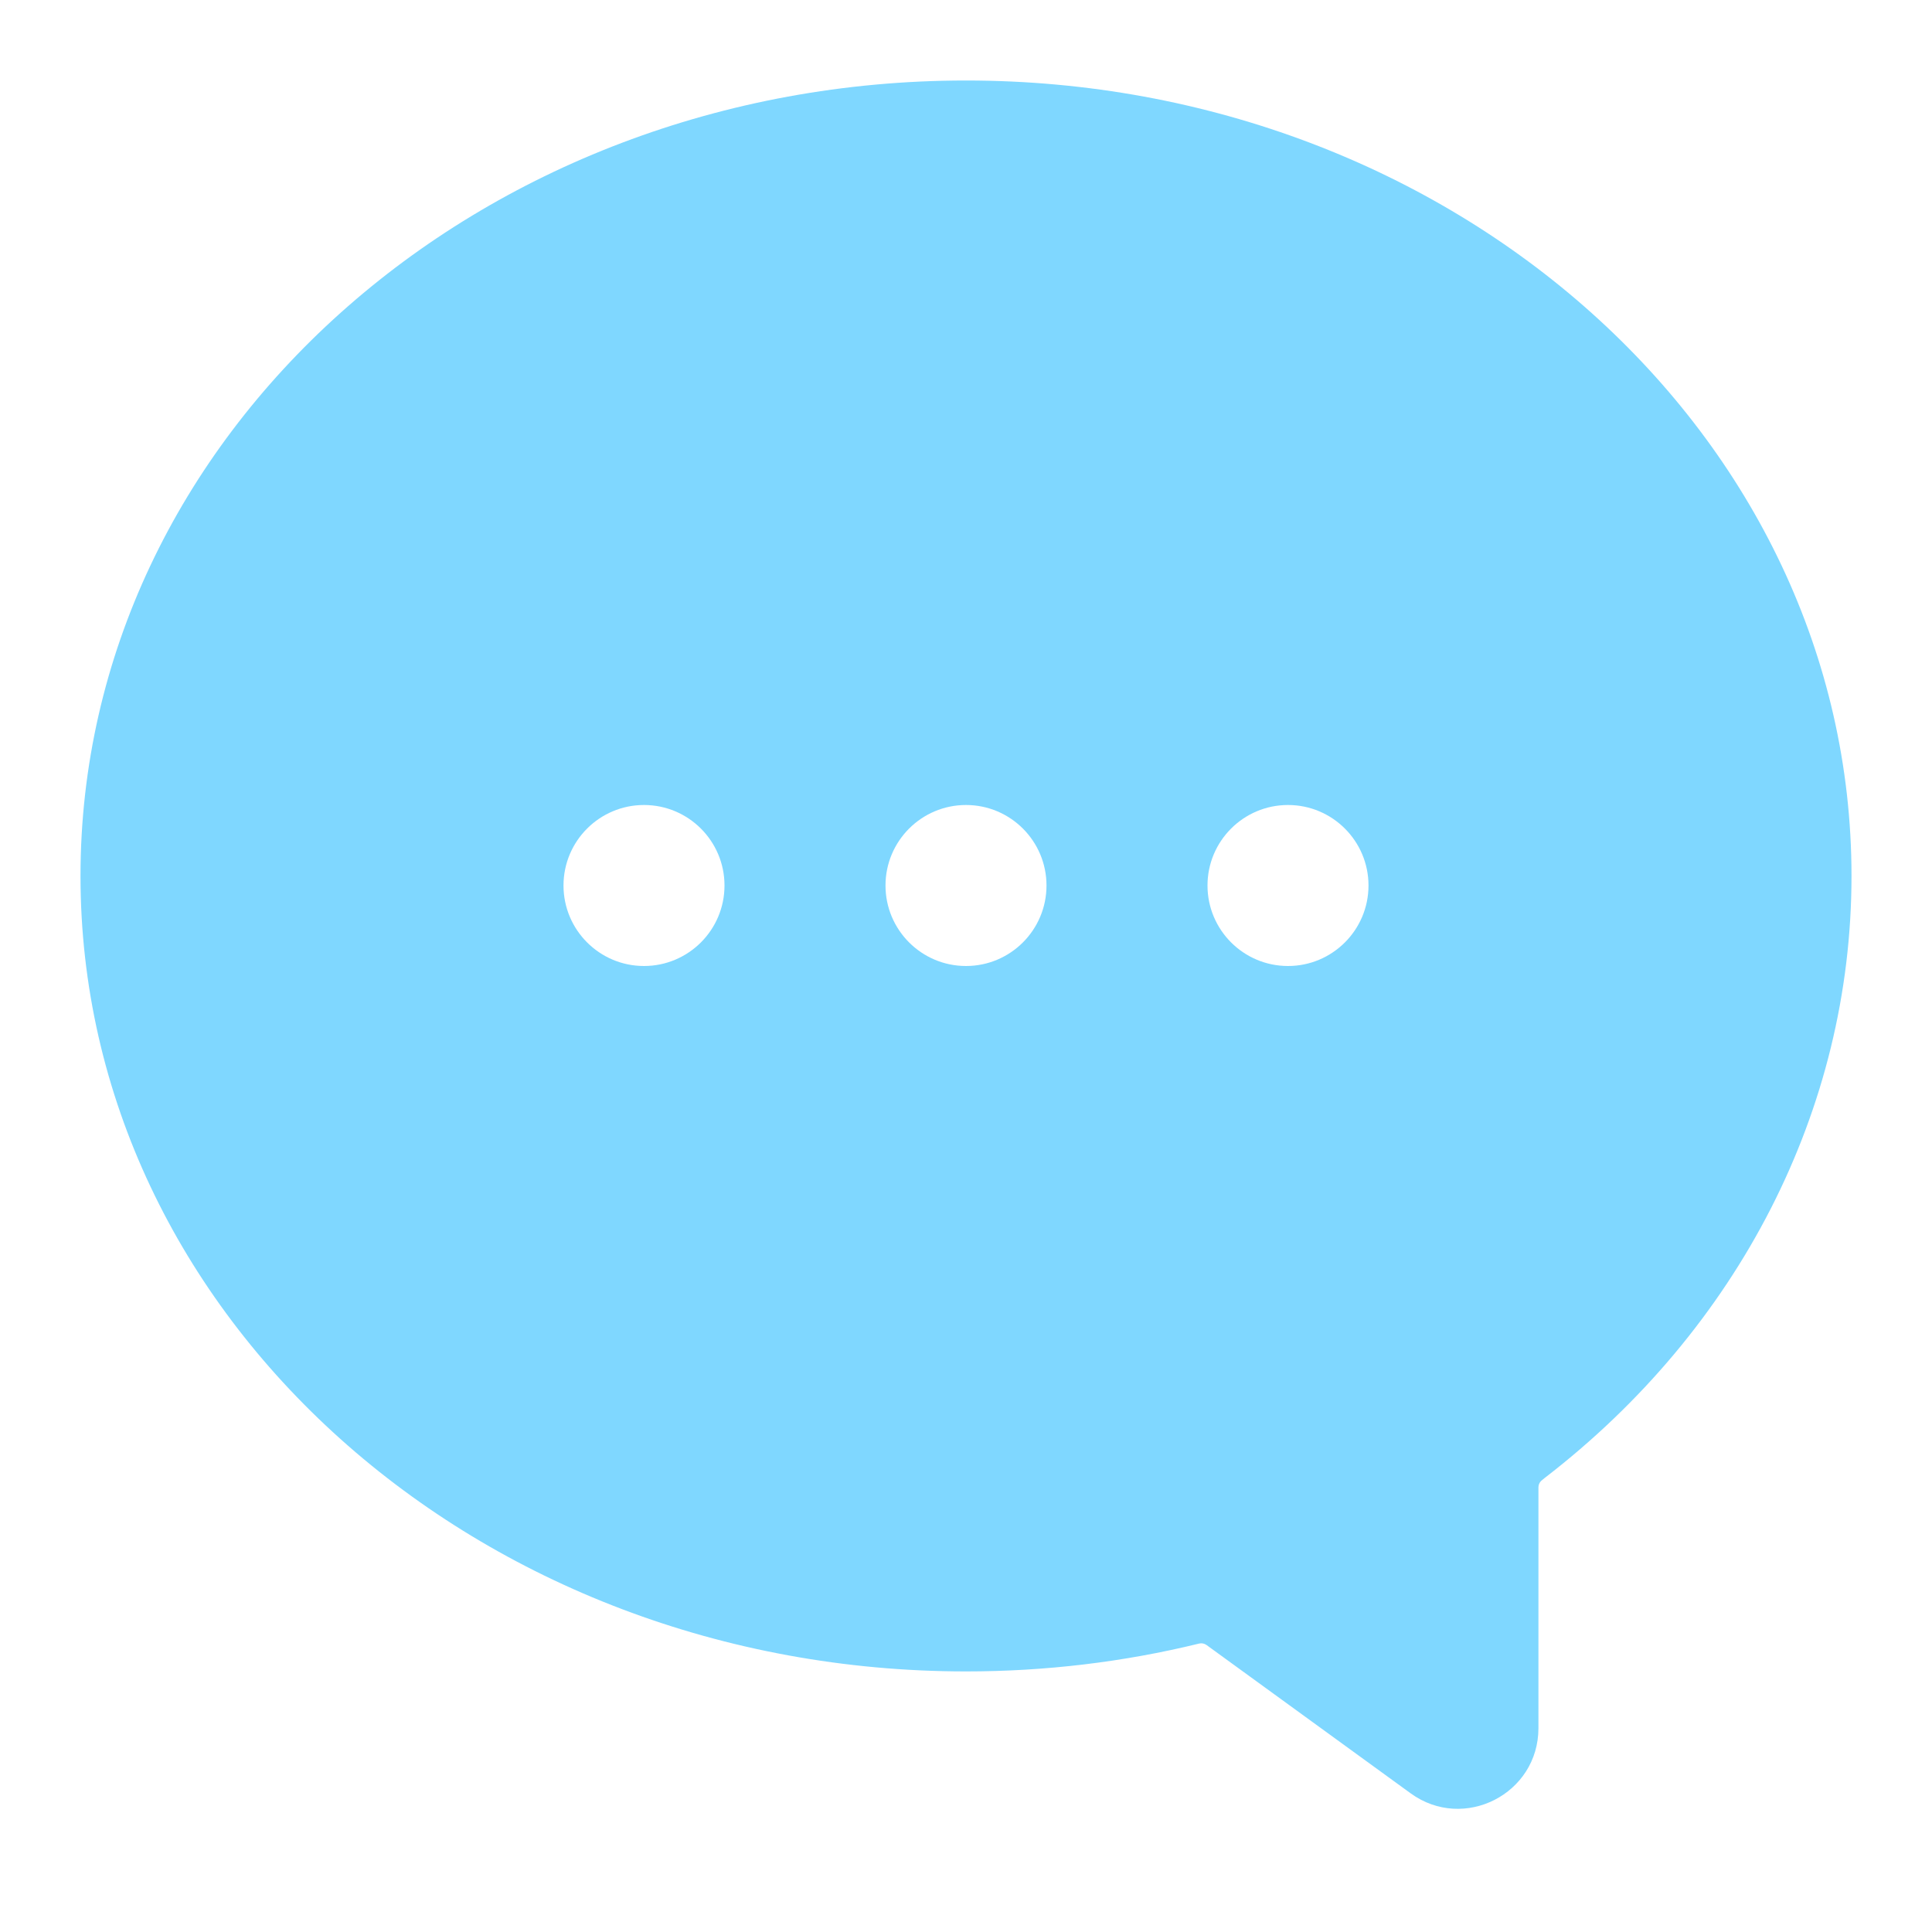 <svg width="24" height="24" viewBox="0 0 24 24" fill="none" xmlns="http://www.w3.org/2000/svg">
<path d="M12 1C18.057 1 23 5.407 23 10.882C23 13.788 21.593 16.51 19.187 18.361L19.147 18.394C19.125 18.414 19.111 18.444 19.111 18.475L19.111 21.468C19.111 22.285 18.184 22.758 17.523 22.277L14.988 20.435C14.961 20.416 14.928 20.409 14.896 20.417C13.956 20.647 12.985 20.763 12 20.763C5.943 20.763 1 16.356 1 10.882C1 5.407 5.943 1 12 1ZM8 10C7.448 10 7 10.448 7 11C7 11.552 7.448 12 8 12C8.552 12 9 11.552 9 11C9 10.448 8.552 10 8 10ZM12 10C11.448 10 11 10.448 11 11C11 11.552 11.448 12 12 12C12.552 12 13 11.552 13 11C13 10.448 12.552 10 12 10ZM16 10C15.448 10 15 10.448 15 11C15 11.552 15.448 12 16 12C16.552 12 17 11.552 17 11C17 10.448 16.552 10 16 10Z" fill="#7FD7FF"/>
</svg>
